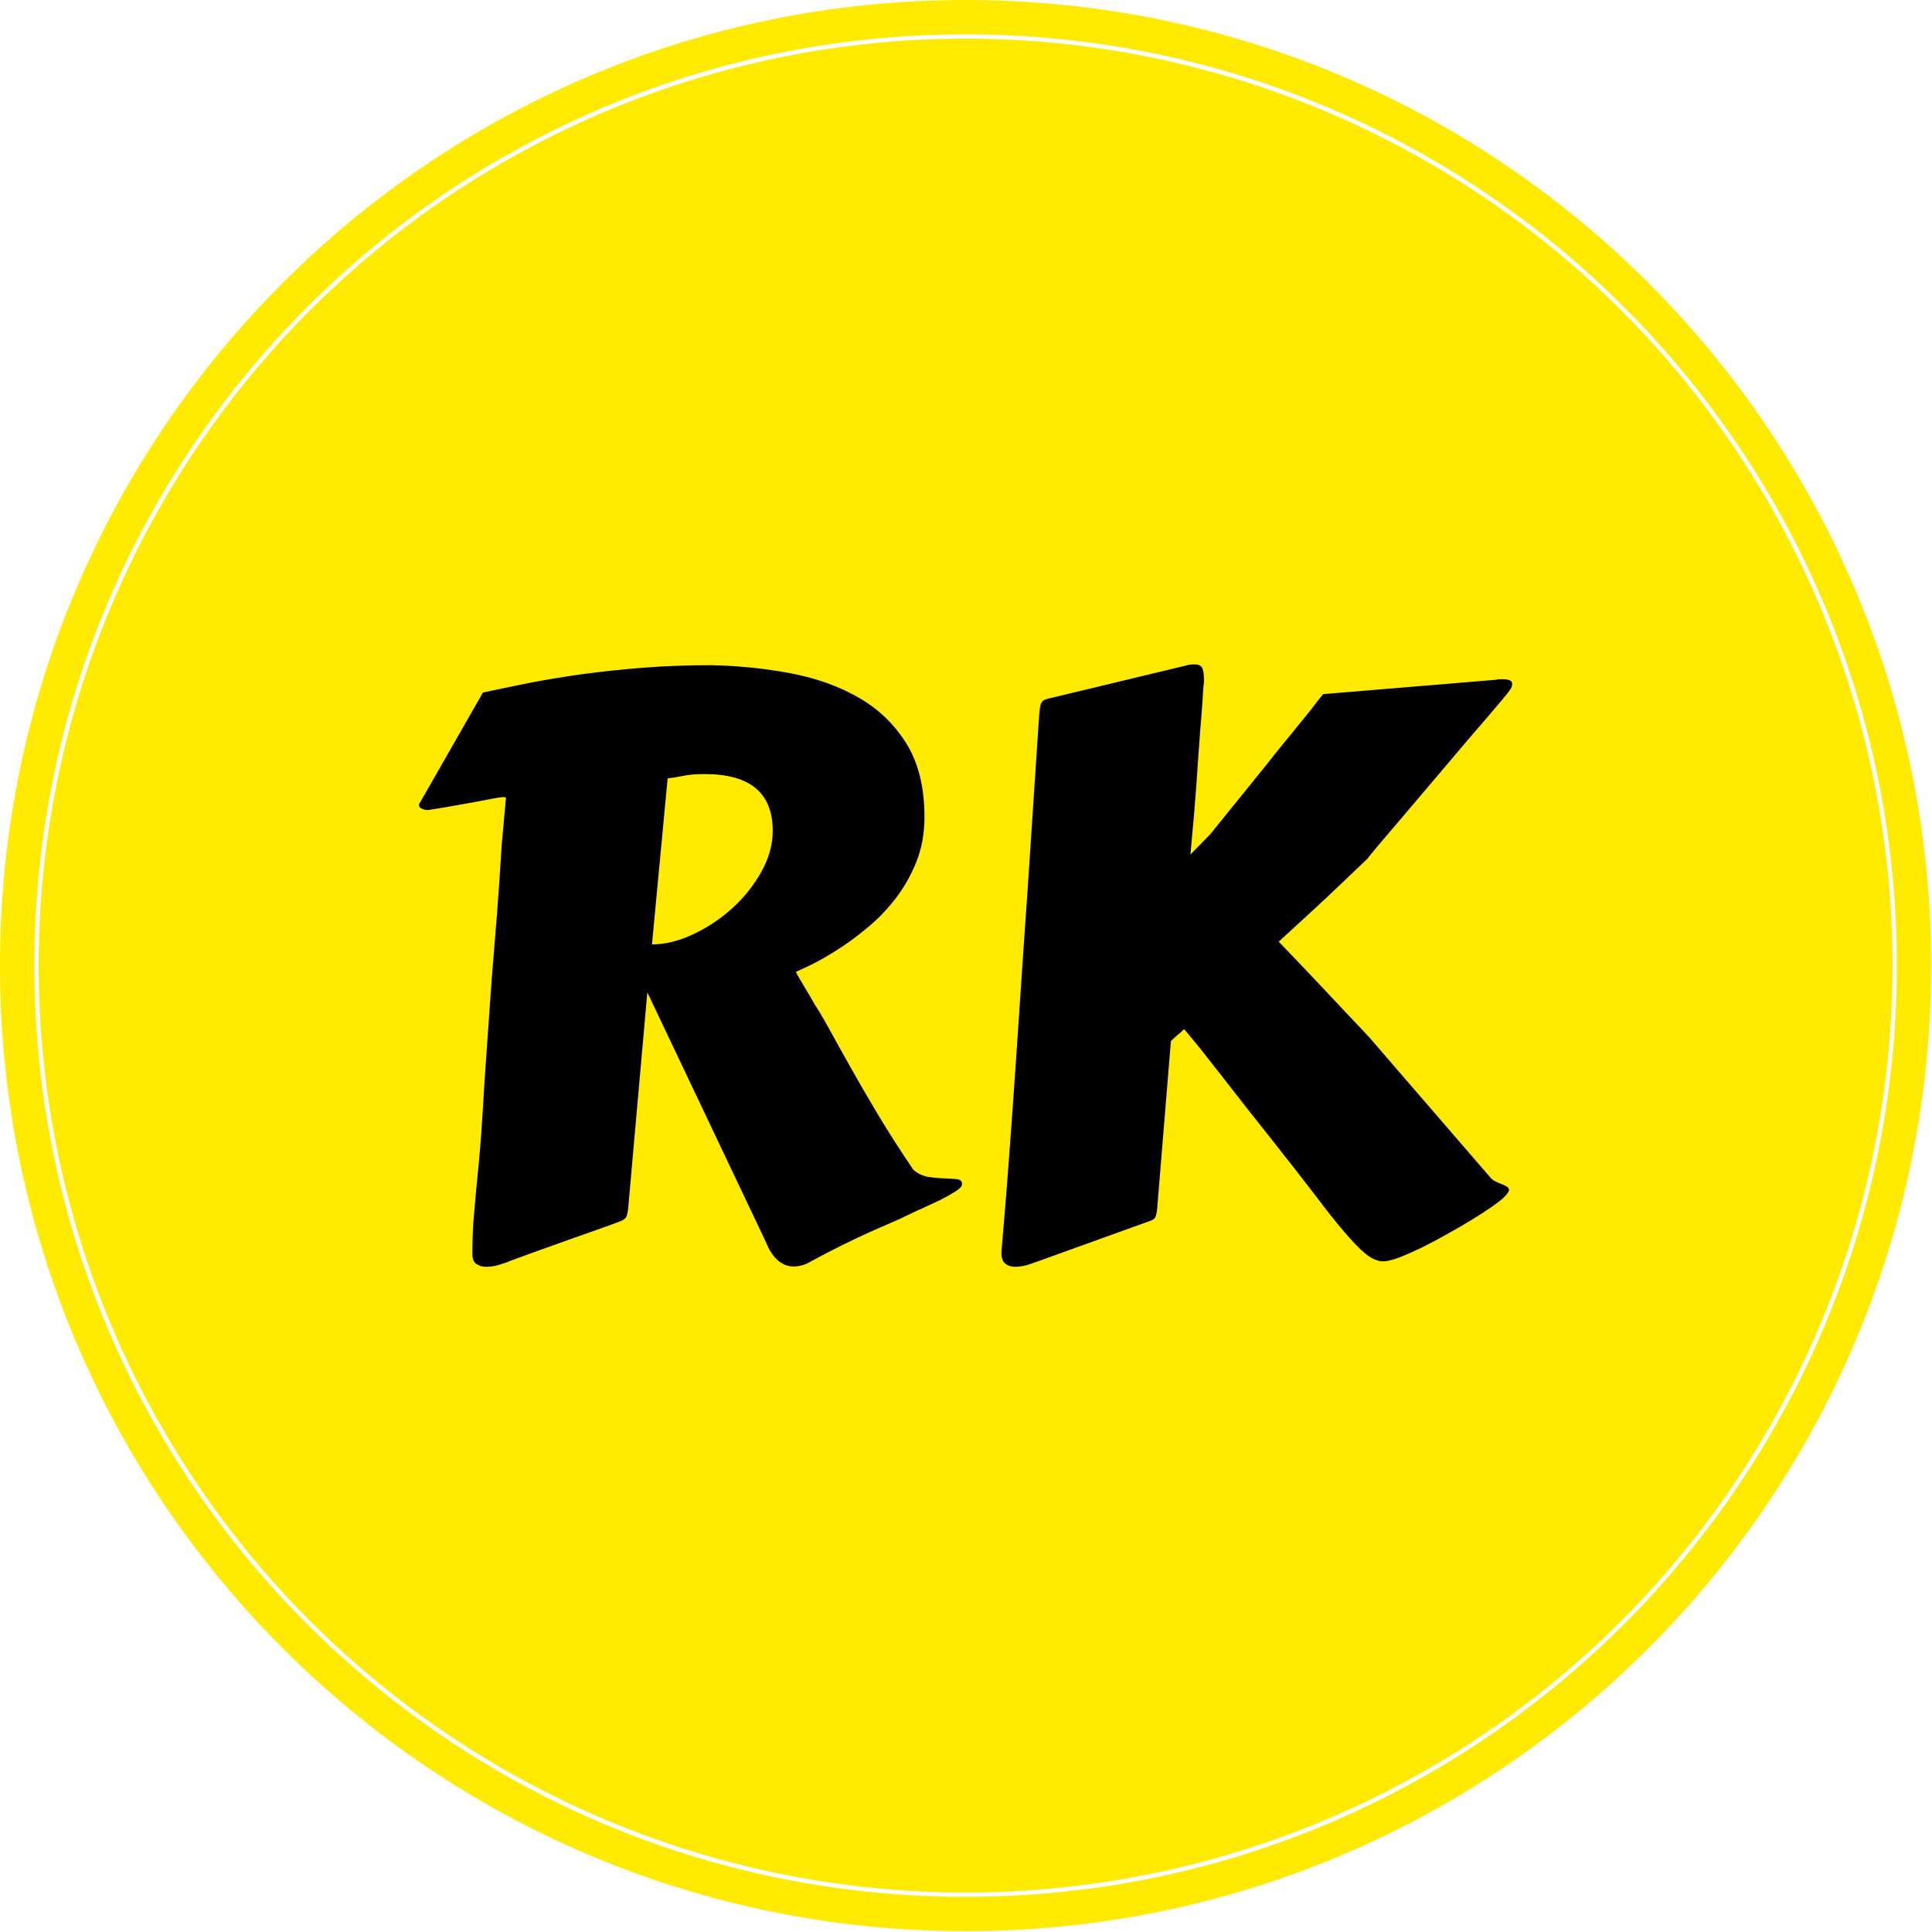 <svg xmlns="http://www.w3.org/2000/svg" version="1.1" xmlns:xlink="http://www.w3.org/1999/xlink" xmlns:svgjs="http://svgjs.dev/svgjs" width="1500" height="1500" viewBox="0 0 1500 1500"><g transform="matrix(1,0,0,1,-0.324,-0.324)"><svg viewBox="0 0 343 343" data-background-color="#000000" preserveAspectRatio="xMidYMid meet" height="1500" width="1500" xmlns="http://www.w3.org/2000/svg" xmlns:xlink="http://www.w3.org/1999/xlink"><g id="tight-bounds" transform="matrix(1,0,0,1,0.074,0.074)"><svg viewBox="0 0 342.852 342.852" height="342.852" width="342.852"><g><svg></svg></g><g><svg viewBox="0 0 342.852 342.852" height="342.852" width="342.852"><g><path d="M0 171.426c0-94.676 76.75-171.426 171.426-171.426 94.676 0 171.426 76.75 171.426 171.426 0 94.676-76.75 171.426-171.426 171.426-94.676 0-171.426-76.75-171.426-171.426zM171.426 336.75c91.306 0 165.324-74.018 165.324-165.324 0-91.306-74.018-165.324-165.324-165.324-91.306 0-165.324 74.018-165.324 165.324 0 91.306 74.018 165.324 165.324 165.324z" data-fill-palette-color="tertiary" fill="#ffea00" stroke="transparent"></path><ellipse rx="164.569" ry="164.569" cx="171.426" cy="171.426" fill="#ffea00" stroke="transparent" stroke-width="0" fill-opacity="1" data-fill-palette-color="tertiary"></ellipse></g><g transform="matrix(1,0,0,1,64.847,109.432)"><svg viewBox="0 0 213.158 123.988" height="123.988" width="213.158"><g><svg viewBox="0 0 213.158 123.988" height="123.988" width="213.158"><g><svg viewBox="0 0 213.158 123.988" height="123.988" width="213.158"><g><svg viewBox="0 0 213.158 123.988" height="123.988" width="213.158"><g id="textblocktransform"><svg viewBox="0 0 213.158 123.988" height="123.988" width="213.158" id="textblock"><g><svg viewBox="0 0 213.158 123.988" height="123.988" width="213.158"><g transform="matrix(1,0,0,1,0,0)"><svg width="213.158" viewBox="-0.02 -38.99 74.36 43.67" height="123.988" data-palette-color="#000000"><path d="M17.26-15.48L16.06-1.95Q16.04-1.73 15.98-1.53 15.92-1.32 15.65-1.2L15.65-1.2Q15.55-1.15 14.69-0.84 13.82-0.54 12.68-0.13 11.55 0.27 10.44 0.67 9.33 1.07 8.74 1.29L8.74 1.29Q8.45 1.42 8.02 1.55 7.59 1.68 7.18 1.68L7.18 1.68Q6.84 1.68 6.58 1.51 6.32 1.34 6.32 0.88L6.32 0.88Q6.32-0.2 6.38-1.09 6.45-1.98 6.54-2.95 6.64-3.93 6.75-5.11 6.86-6.3 6.96-7.93L6.96-7.93Q7.08-10.08 7.23-12.07 7.37-14.06 7.52-16.21L7.52-16.21 7.86-20.39Q7.93-21.41 8.01-22.47 8.08-23.54 8.15-24.66L8.15-24.66 8.42-27.64Q8.42-27.69 8.28-27.69L8.28-27.69Q8.08-27.69 7.62-27.6 7.15-27.51 6.52-27.39 5.88-27.27 5.11-27.14 4.35-27 3.54-26.88L3.54-26.88Q3.34-26.88 3.16-26.97 2.98-27.05 2.98-27.17L2.98-27.17Q2.98-27.27 3.03-27.32L3.03-27.32 6.98-34.23Q8.33-34.52 9.88-34.83 11.43-35.13 13.21-35.38 14.99-35.62 16.99-35.78 18.99-35.94 21.24-35.94L21.24-35.94Q23.78-35.89 26.18-35.44 28.59-34.99 30.46-33.92 32.32-32.86 33.46-31.04 34.59-29.22 34.59-26.44L34.59-26.44Q34.59-24.9 34.07-23.61 33.54-22.31 32.73-21.28 31.91-20.24 30.93-19.45 29.96-18.65 29.06-18.09 28.17-17.53 27.49-17.2 26.81-16.87 26.56-16.77L26.56-16.77Q26.56-16.72 26.6-16.65 26.64-16.58 26.76-16.37 26.88-16.16 27.11-15.78 27.34-15.41 27.71-14.75L27.71-14.75Q28.1-14.16 28.64-13.18 29.17-12.21 29.92-10.88 30.66-9.55 31.64-7.91 32.62-6.27 33.89-4.39L33.89-4.39Q34.3-4.03 34.84-3.94 35.38-3.86 35.84-3.85 36.3-3.83 36.62-3.8 36.94-3.76 36.94-3.49L36.94-3.49Q36.94-3.3 36.54-3.04 36.13-2.78 35.6-2.51 35.06-2.25 34.51-2 33.96-1.76 33.67-1.61L33.67-1.61Q33.08-1.32 32.45-1.05 31.81-0.78 31.08-0.45 30.35-0.12 29.46 0.32 28.56 0.76 27.44 1.37L27.44 1.37Q27.15 1.54 26.89 1.6 26.64 1.66 26.42 1.66L26.42 1.66Q25.98 1.66 25.66 1.45 25.34 1.25 25.12 0.95 24.9 0.66 24.77 0.35 24.63 0.05 24.54-0.15L24.54-0.15 17.26-15.48ZM18.53-28.86L17.55-18.48Q18.8-18.48 20.14-19.12 21.48-19.75 22.58-20.75 23.68-21.75 24.39-23.02 25.1-24.29 25.1-25.59L25.1-25.59Q25.1-29.13 20.85-29.13L20.85-29.13Q20.04-29.13 19.51-29.02 18.97-28.91 18.53-28.86L18.53-28.86ZM52.07-34.94L52.07-34.94Q52.02-34.57 51.98-33.78 51.93-32.98 51.84-31.96 51.76-30.93 51.68-29.77 51.61-28.61 51.52-27.53 51.44-26.44 51.35-25.54 51.27-24.63 51.22-24.1L51.22-24.1 52.46-25.37 55.93-29.66Q56.56-30.47 57.2-31.24 57.83-32.01 58.33-32.63 58.84-33.25 59.15-33.67 59.47-34.08 59.52-34.13L59.52-34.13 70.36-35.03Q70.41-35.06 70.58-35.06L70.58-35.06 70.77-35.06Q71.34-35.06 71.34-34.77L71.34-34.77Q71.34-34.59 71.18-34.36 71.02-34.13 70.7-33.76L70.7-33.76Q70.31-33.3 69.57-32.43 68.82-31.57 67.94-30.53 67.06-29.49 66.12-28.38 65.18-27.27 64.38-26.33 63.57-25.39 63-24.71 62.42-24.02 62.28-23.83L62.28-23.83 60.74-22.36Q59.18-20.87 56.74-18.65L56.74-18.65Q57.49-17.87 58.36-16.96 59.23-16.04 60.02-15.2 60.81-14.36 61.46-13.67 62.11-12.99 62.42-12.65L62.42-12.65 69.97-3.91Q70.09-3.76 70.29-3.66 70.48-3.56 70.68-3.49 70.87-3.42 71.01-3.33 71.14-3.25 71.14-3.13L71.14-3.13Q71.14-2.98 70.82-2.66L70.82-2.66Q70.63-2.47 70.09-2.09 69.55-1.71 68.83-1.27 68.11-0.83 67.28-0.37 66.45 0.1 65.68 0.48 64.91 0.85 64.27 1.1 63.62 1.34 63.28 1.34L63.28 1.34Q62.77 1.34 62.2 0.89 61.64 0.44 60.86-0.48 60.08-1.39 59.01-2.81 57.93-4.22 56.42-6.13L56.42-6.13Q55.54-7.23 54.71-8.29 53.88-9.35 53.15-10.29 52.41-11.23 51.82-11.98 51.22-12.72 50.83-13.18L50.83-13.18Q50.63-12.99 50.41-12.81 50.19-12.62 50-12.43L50-12.43 49.14-1.95Q49.12-1.73 49.06-1.51 49-1.29 48.73-1.2L48.73-1.2 41.82 1.29Q41.55 1.39 41.11 1.54 40.67 1.68 40.26 1.68L40.26 1.68Q39.89 1.68 39.65 1.49 39.4 1.29 39.4 0.78L39.4 0.78Q39.52-0.66 39.71-2.95 39.89-5.25 40.1-8.19 40.31-11.13 40.54-14.61 40.77-18.09 41.04-21.92L41.04-21.92 41.72-32.2Q41.75-32.64 41.77-32.93 41.79-33.23 41.84-33.42 41.89-33.62 42.01-33.72 42.14-33.81 42.38-33.86L42.38-33.86 50.83-35.89Q51.14-35.99 51.49-35.99L51.49-35.99Q51.83-35.99 51.95-35.78 52.07-35.57 52.07-34.94Z" opacity="1" transform="matrix(1,0,0,1,0,0)" fill="#000000" class="wordmark-text-0" data-fill-palette-color="quaternary" id="text-0"></path></svg></g></svg></g></svg></g></svg></g><g></g></svg></g></svg></g></svg></g></svg></g><defs></defs></svg><rect width="342.852" height="342.852" fill="none" stroke="none" visibility="hidden"></rect></g></svg></g></svg>